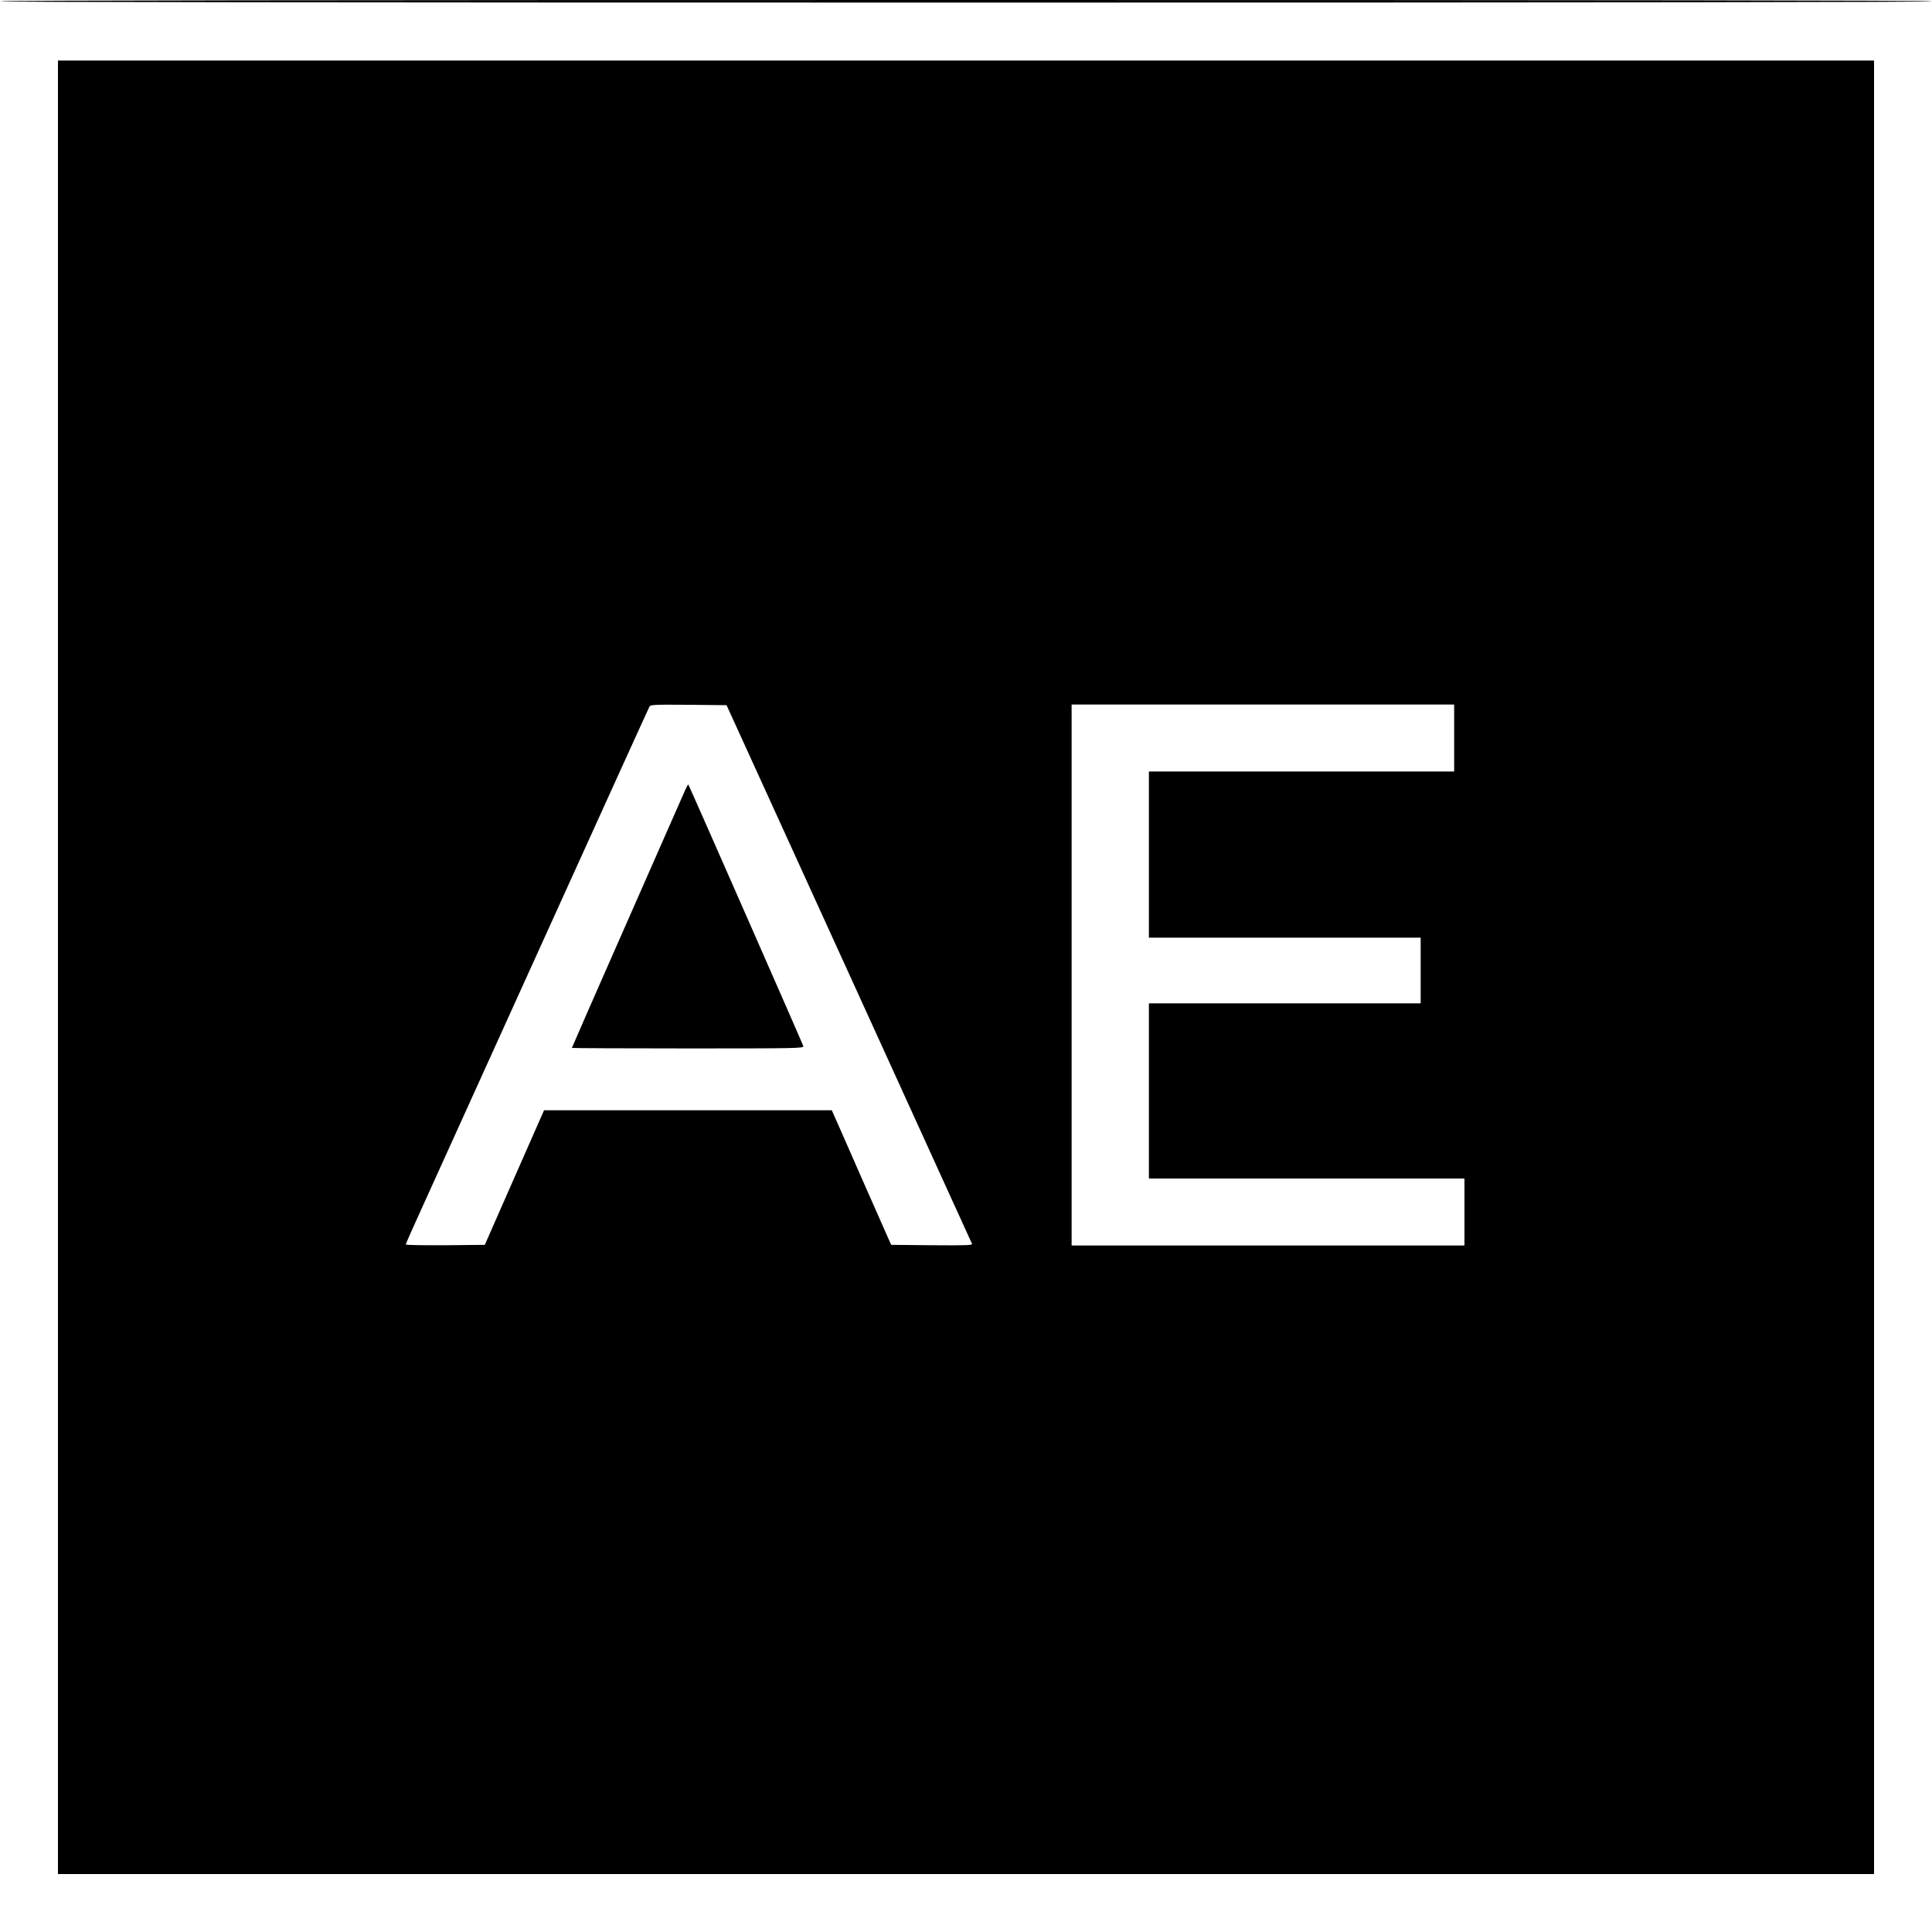 <?xml version="1.0" standalone="no"?>
<!DOCTYPE svg PUBLIC "-//W3C//DTD SVG 20010904//EN"
 "http://www.w3.org/TR/2001/REC-SVG-20010904/DTD/svg10.dtd">
<svg version="1.0" xmlns="http://www.w3.org/2000/svg"
 width="1500pt" height="1500pt" viewBox="0 0 1500 1500"
 preserveAspectRatio="xMidYMid meet">
<g transform="translate(0,1500) scale(0.1,-0.1)"
fill="#000000" stroke="none">
<path d="M0 14990 c0 -7 2507 -10 7500 -10 4993 0 7500 3 7500 10 0 7 -2507
10 -7500 10 -4993 0 -7500 -3 -7500 -10z"/>
<path d="M450 7490 l0 -7040 7050 0 7050 0 0 7040 0 7040 -7050 0 -7050 0 0
-7040z m5305 1785 c188 -411 1786 -3919 1792 -3933 4 -10 -59 -12 -311 -10
l-317 3 -135 305 c-74 168 -178 403 -230 523 l-96 217 -1117 0 -1117 0 -230
-522 -230 -523 -307 -3 c-169 -1 -307 1 -307 6 0 4 60 140 134 302 74 162 497
1096 941 2075 444 979 811 1788 817 1798 8 16 31 17 304 15 l295 -3 114 -250z
m5535 -5 l0 -260 -1185 0 -1185 0 0 -645 0 -645 1055 0 1055 0 0 -255 0 -255
-1055 0 -1055 0 0 -680 0 -680 1225 0 1225 0 0 -260 0 -260 -1525 0 -1525 0 0
2100 0 2100 1485 0 1485 0 0 -260z"/>
<path d="M5321 8869 c-10 -24 -213 -484 -450 -1022 -237 -538 -431 -980 -431
-983 0 -2 406 -4 901 -4 854 0 901 1 896 18 -6 20 -887 2025 -893 2031 -2 2
-12 -16 -23 -40z"/>
</g>
</svg>
